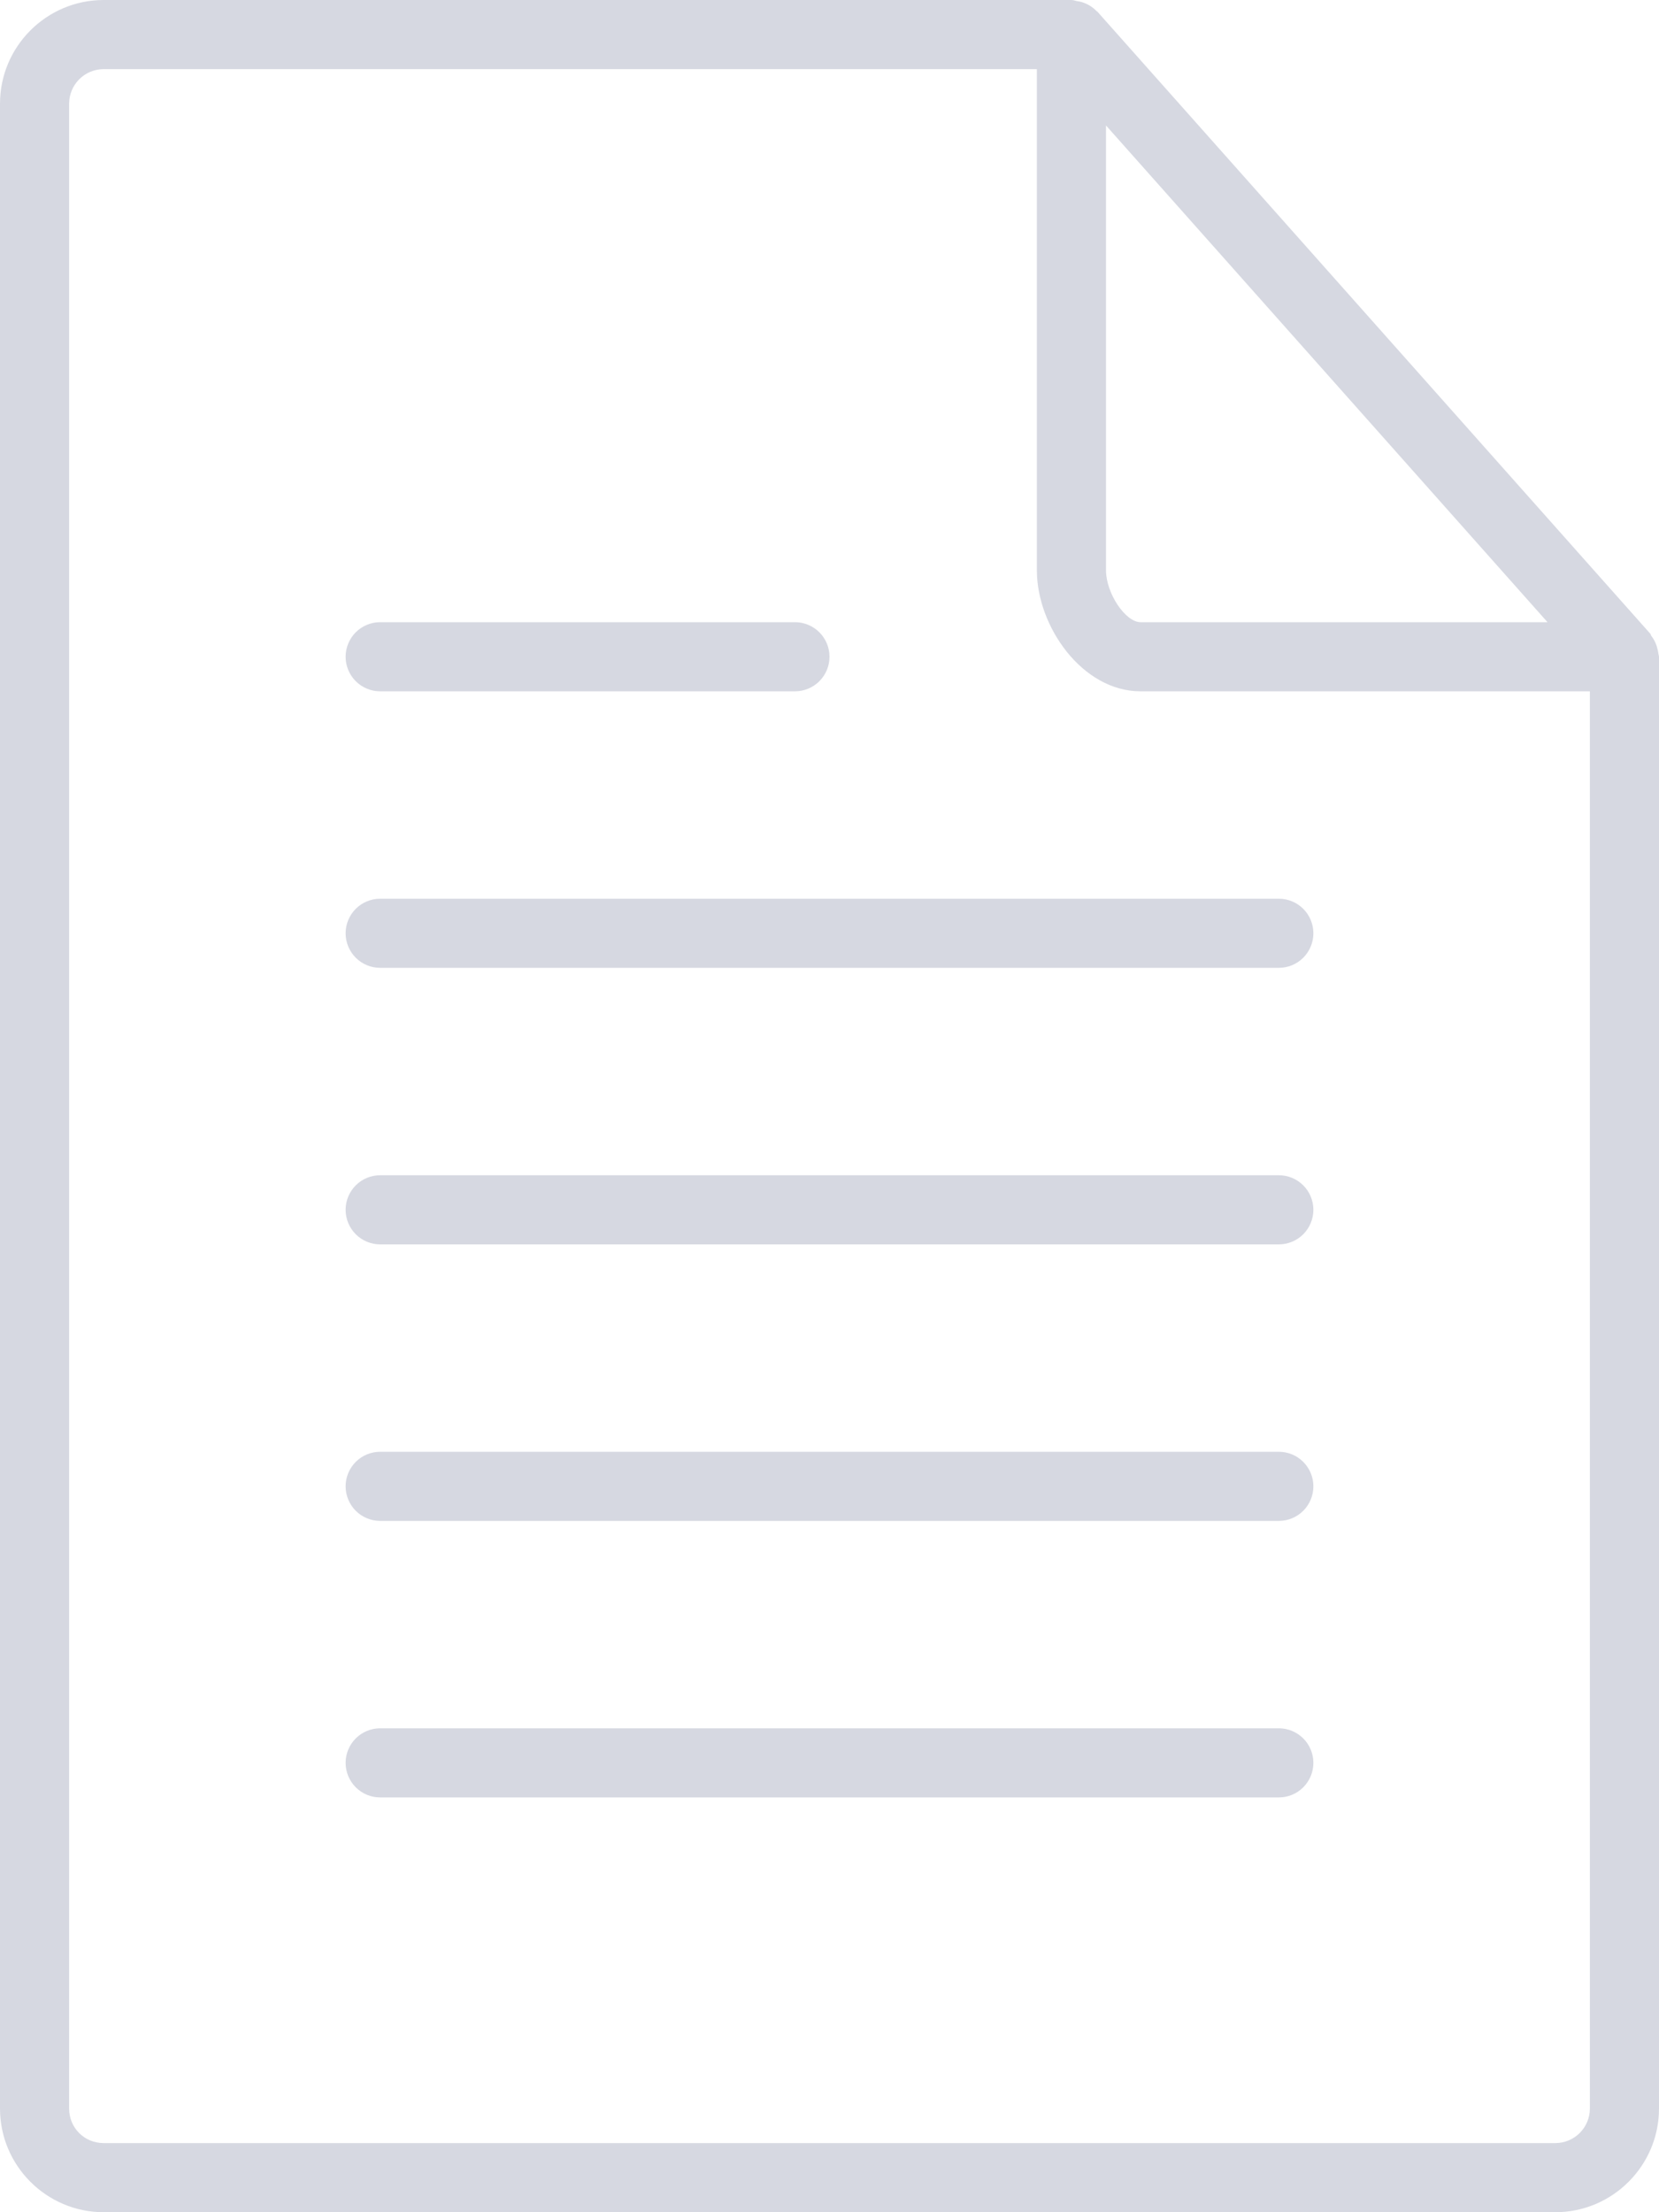 <svg width="72" height="96" viewBox="0 0 72 96" fill="none" xmlns="http://www.w3.org/2000/svg">
<g clip-path="url(#clip0_4_107)">
<path d="M4.5 96H67.5C69.981 96 72 93.981 72 91.5V28.5C72 28.449 71.976 28.407 71.973 28.359C71.967 28.29 71.949 28.23 71.934 28.164C71.887 27.956 71.795 27.76 71.664 27.591C71.643 27.564 71.646 27.531 71.625 27.504L47.625 0.504C47.616 0.495 47.604 0.495 47.595 0.486C47.412 0.295 47.181 0.156 46.926 0.084C46.869 0.066 46.818 0.06 46.758 0.051C46.671 0.036 46.59 0 46.5 0H4.5C2.019 0 0 2.019 0 4.5V91.5C0 93.981 2.019 96 4.5 96ZM48 5.445L67.161 27H49.5C48.84 27 48 25.74 48 24.75V5.445ZM3 4.5C3 4.102 3.158 3.721 3.439 3.439C3.721 3.158 4.102 3 4.5 3H45V24.75C45 27.177 46.965 30 49.5 30H69V91.5C69 91.898 68.842 92.279 68.561 92.561C68.279 92.842 67.898 93 67.5 93H4.5C3.66 93 3 92.34 3 91.5V4.5Z" fill="#D6D8E1"/>
<path d="M16.5 42H55.5C55.898 42 56.279 41.842 56.561 41.561C56.842 41.279 57 40.898 57 40.5C57 40.102 56.842 39.721 56.561 39.439C56.279 39.158 55.898 39 55.5 39H16.5C16.102 39 15.721 39.158 15.439 39.439C15.158 39.721 15 40.102 15 40.5C15 40.898 15.158 41.279 15.439 41.561C15.721 41.842 16.102 42 16.5 42Z" fill="#D6D8E1"/>
<path d="M16.5 54H55.5C55.898 54 56.279 53.842 56.561 53.561C56.842 53.279 57 52.898 57 52.5C57 52.102 56.842 51.721 56.561 51.439C56.279 51.158 55.898 51 55.5 51H16.5C16.102 51 15.721 51.158 15.439 51.439C15.158 51.721 15 52.102 15 52.5C15 52.898 15.158 53.279 15.439 53.561C15.721 53.842 16.102 54 16.5 54Z" fill="#D6D8E1"/>
<path d="M16.5 30H34.5C34.898 30 35.279 29.842 35.561 29.561C35.842 29.279 36 28.898 36 28.5C36 28.102 35.842 27.721 35.561 27.439C35.279 27.158 34.898 27 34.5 27H16.5C16.102 27 15.721 27.158 15.439 27.439C15.158 27.721 15 28.102 15 28.5C15 28.898 15.158 29.279 15.439 29.561C15.721 29.842 16.102 30 16.5 30Z" fill="#D6D8E1"/>
<path d="M16.5 66H55.5C55.898 66 56.279 65.842 56.561 65.561C56.842 65.279 57 64.898 57 64.5C57 64.102 56.842 63.721 56.561 63.439C56.279 63.158 55.898 63 55.5 63H16.5C16.102 63 15.721 63.158 15.439 63.439C15.158 63.721 15 64.102 15 64.5C15 64.898 15.158 65.279 15.439 65.561C15.721 65.842 16.102 66 16.5 66Z" fill="#D6D8E1"/>
<path d="M16.5 78H55.5C55.898 78 56.279 77.842 56.561 77.561C56.842 77.279 57 76.898 57 76.5C57 76.102 56.842 75.721 56.561 75.439C56.279 75.158 55.898 75 55.5 75H16.5C16.102 75 15.721 75.158 15.439 75.439C15.158 75.721 15 76.102 15 76.5C15 76.898 15.158 77.279 15.439 77.561C15.721 77.842 16.102 78 16.5 78Z" fill="#D6D8E1"/>
</g>
<defs>
<clipPath id="clip0_4_107">
<rect width="72" height="96" fill="white"/>
</clipPath>
</defs>
</svg>

